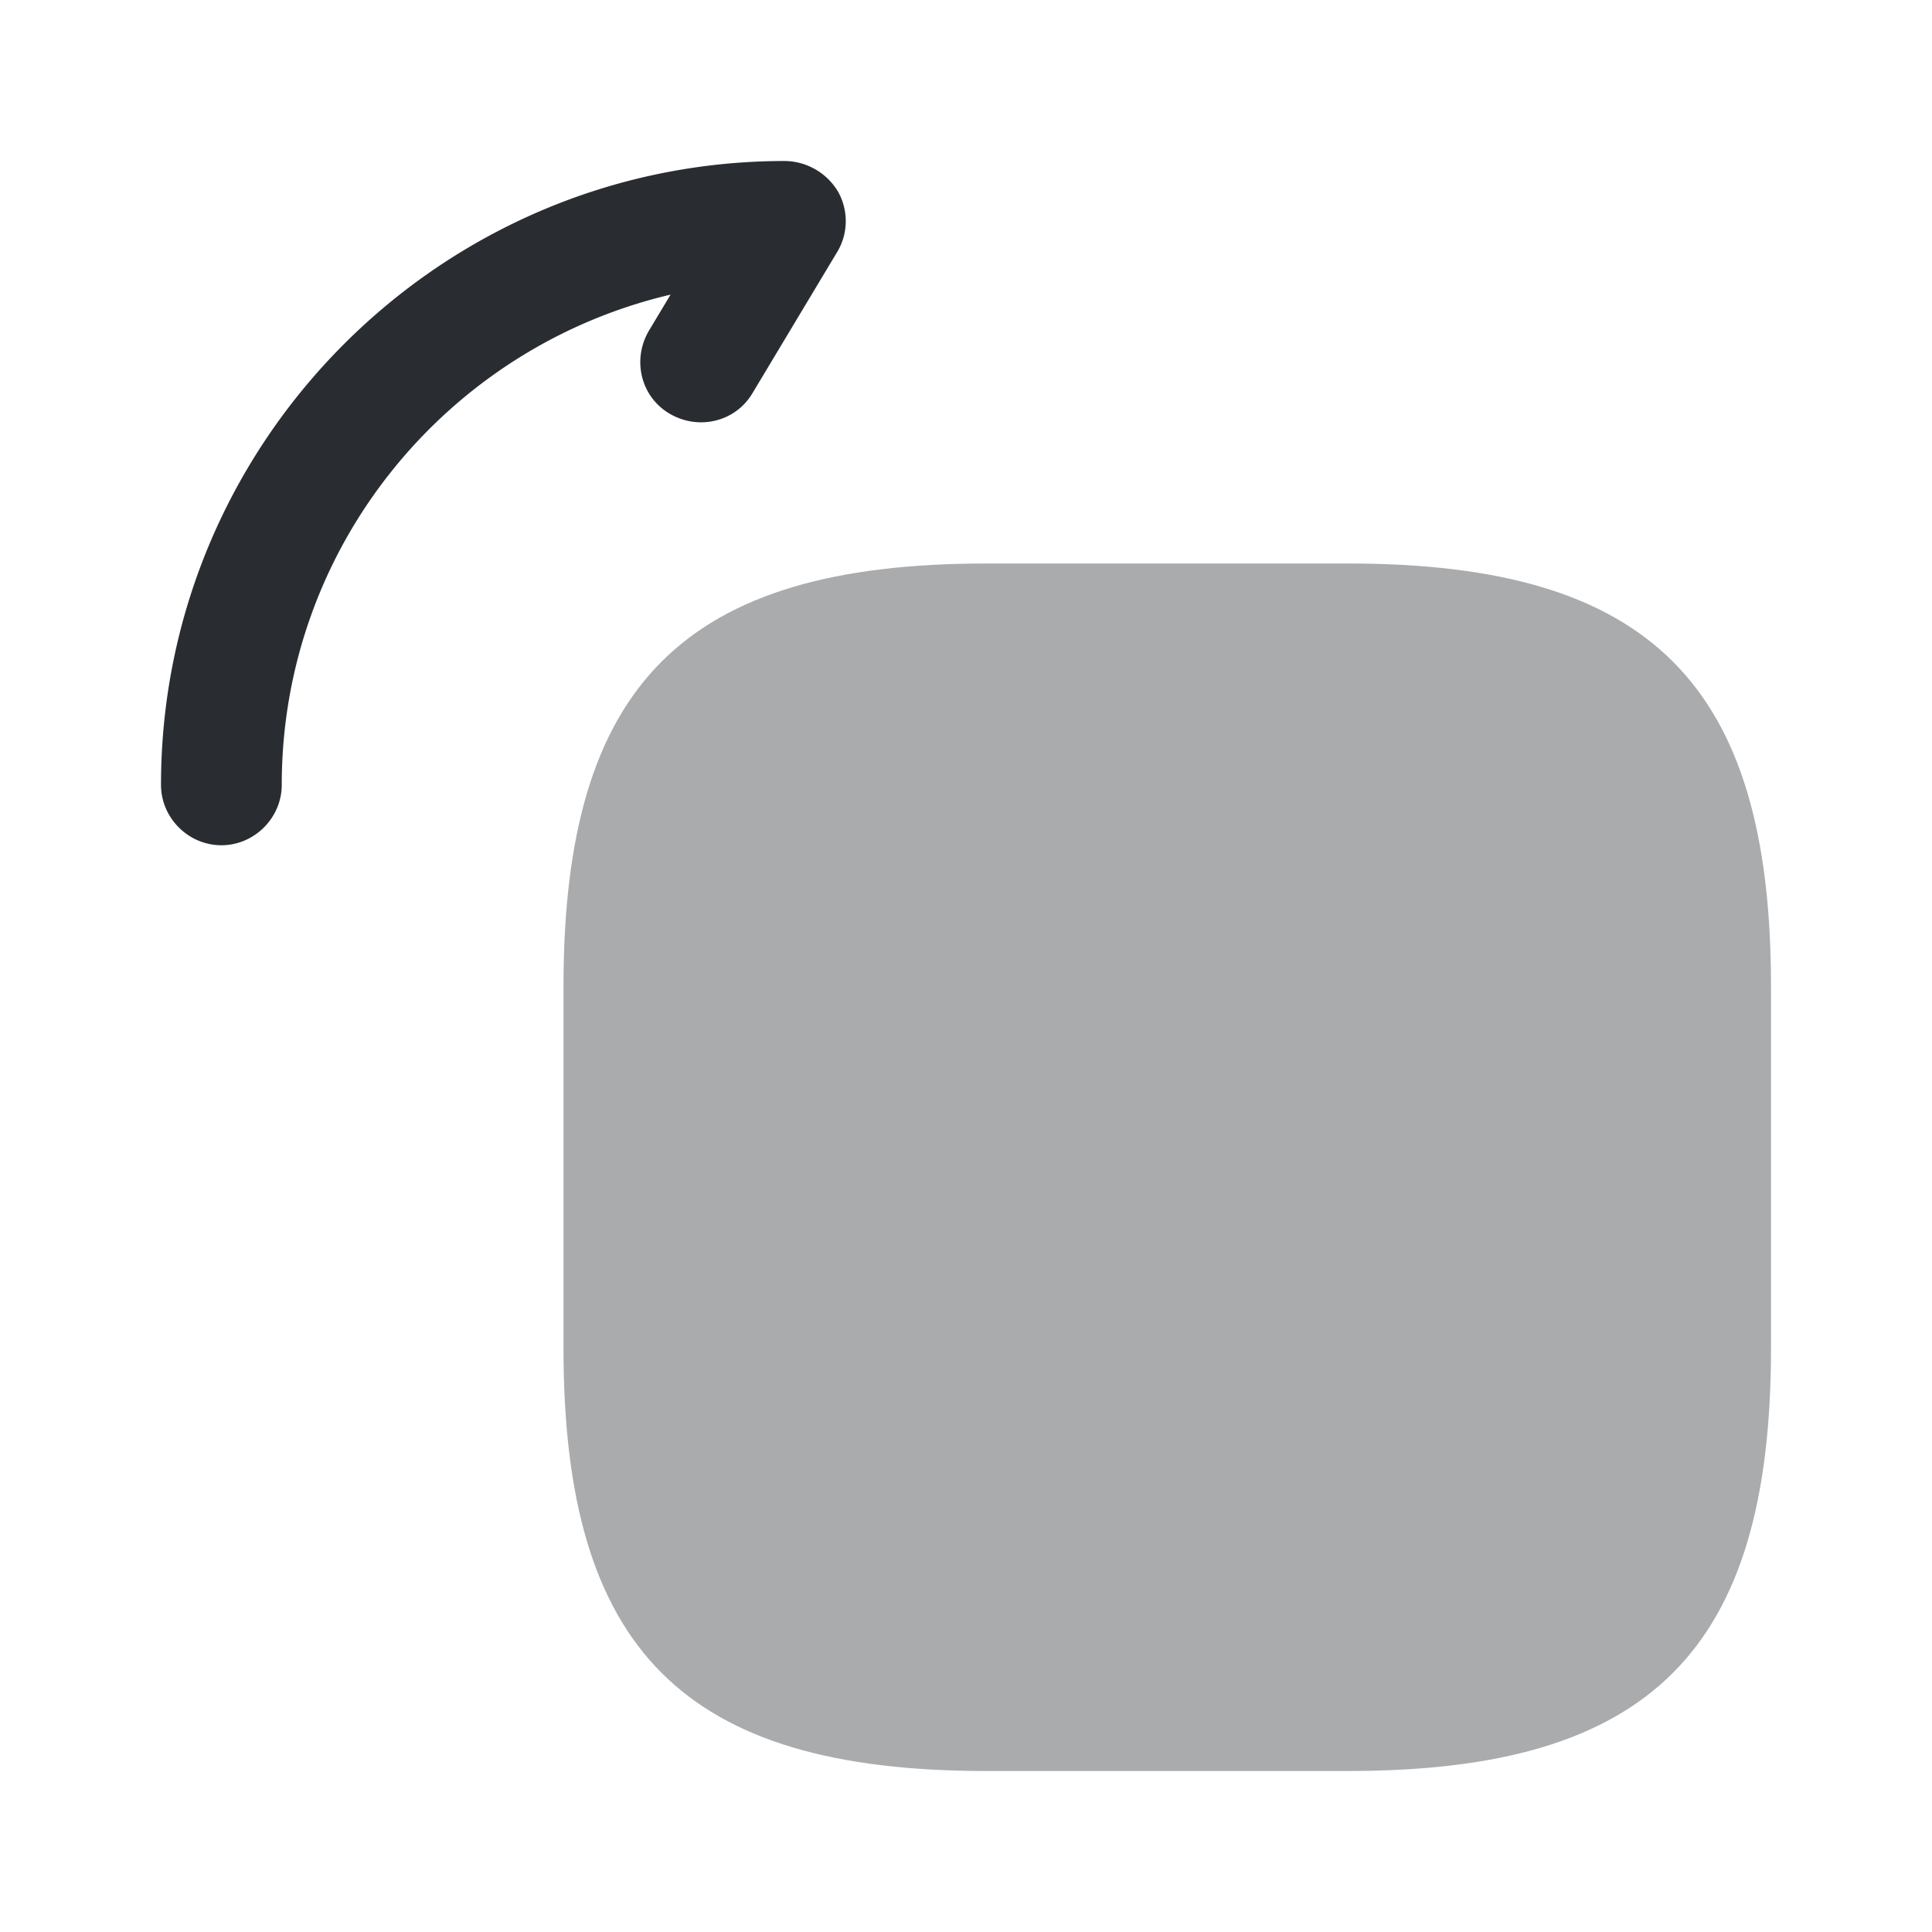 <svg xmlns="http://www.w3.org/2000/svg" width="24" height="24" fill="none"><path fill="#292D32" d="M16.75 22h-4.5C8.5 22 7 20.5 7 16.75v-4.5C7 8.5 8.5 7 12.25 7h4.5C20.5 7 22 8.5 22 12.25v4.5C22 20.5 20.5 22 16.75 22" opacity=".4"/><path fill="#292D32" d="M2.75 10.5c.41 0 .75-.34.75-.75 0-2.96 2.06-5.44 4.83-6.09l-.27.45c-.21.36-.1.82.26 1.03s.82.1 1.03-.26l1.05-1.75c.14-.23.14-.52.01-.75A.78.78 0 0 0 9.75 2C5.48 2 2 5.48 2 9.75c0 .41.34.75.75.75"/></svg>